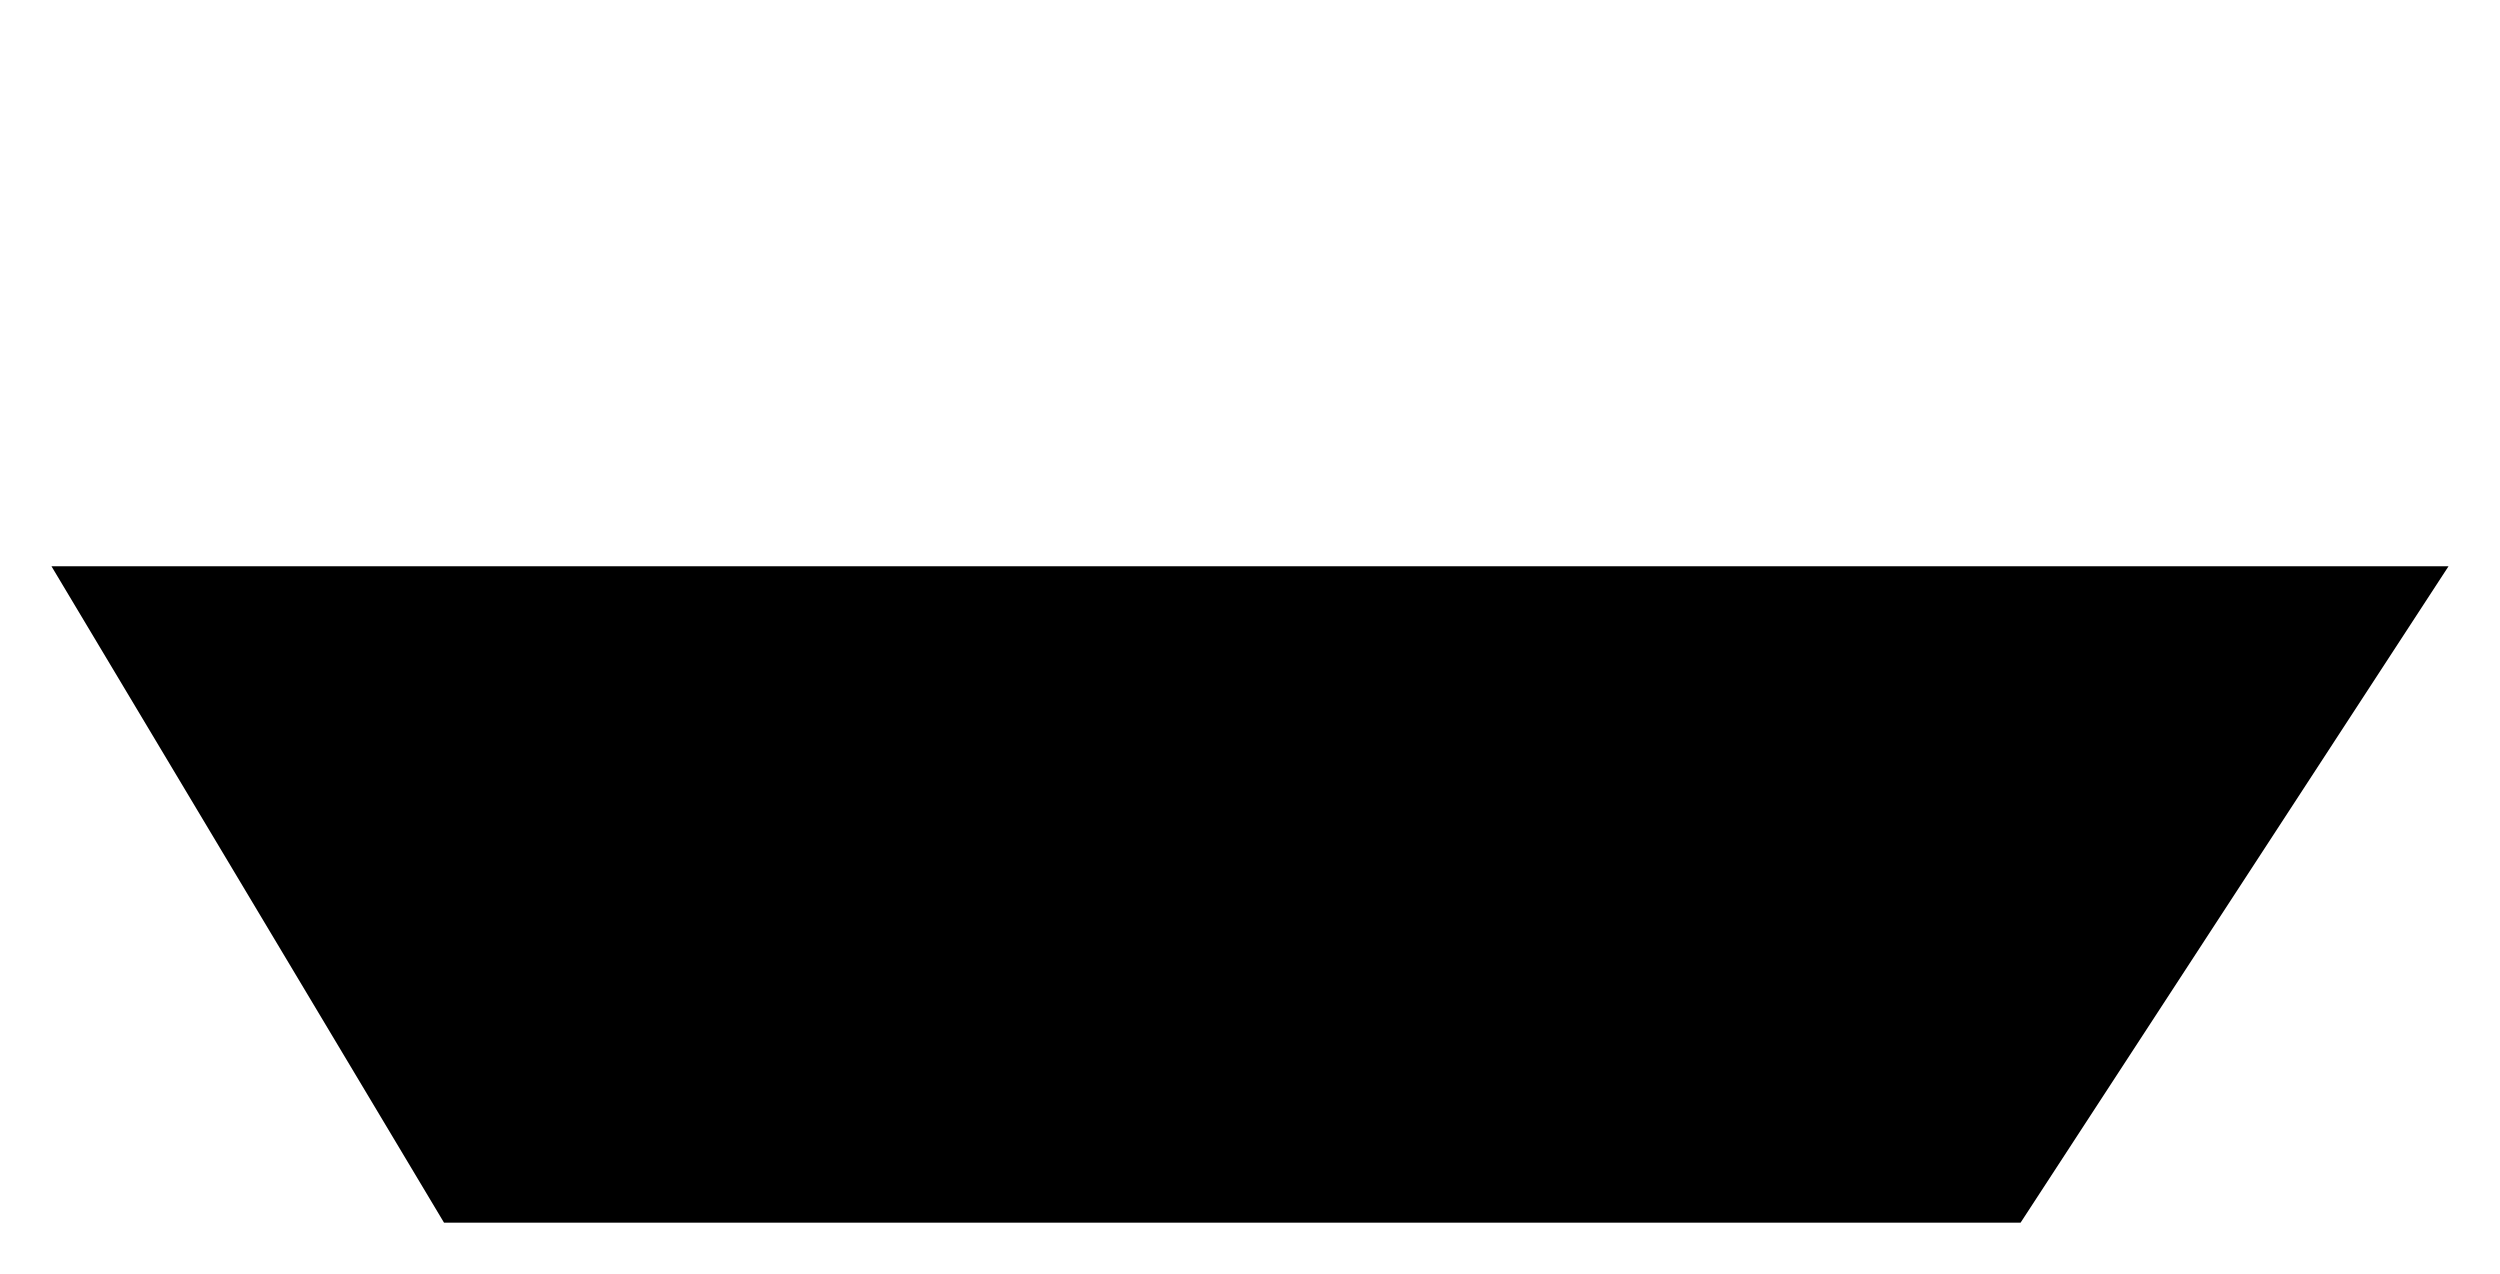 <?xml version="1.0" encoding="UTF-8"?>
<?xml-stylesheet href="SVGStyle.css" type="text/css"?><svg xmlns="http://www.w3.org/2000/svg" version="1.2" baseProfile="tiny" xml:space="preserve" style="shape-rendering:geometricPrecision; fill-rule:evenodd;" width="7.77mm" height="3.96mm" viewBox="-3.88 -1.98 7.77 3.96">
  <title>LITVES02</title>
  <desc>light vessel, simplified</desc>
  <rect class="symbolBox layout" fill="none" x="-3.72" y="-1.82" height="3.64" width="7.45"/>
  <rect class="svgBox layout" fill="none" x="-3.72" y="-1.82" height="3.64" width="7.45"/>
  <path d=" M -2.5,1.82 L -3.72,-0.22 L 3.73,-0.22 L 2.4,1.82 L -2.5,1.82 Z" class="fCHBLK"/>
  <path d=" M 0,-0.23 L 0,-1.82" class="sl f0 sCHBLK" style="stroke-width: 0.32;"/>
  <circle class="pivotPoint layout" fill="none" cx="0" cy="0" r="1"/>
</svg>
